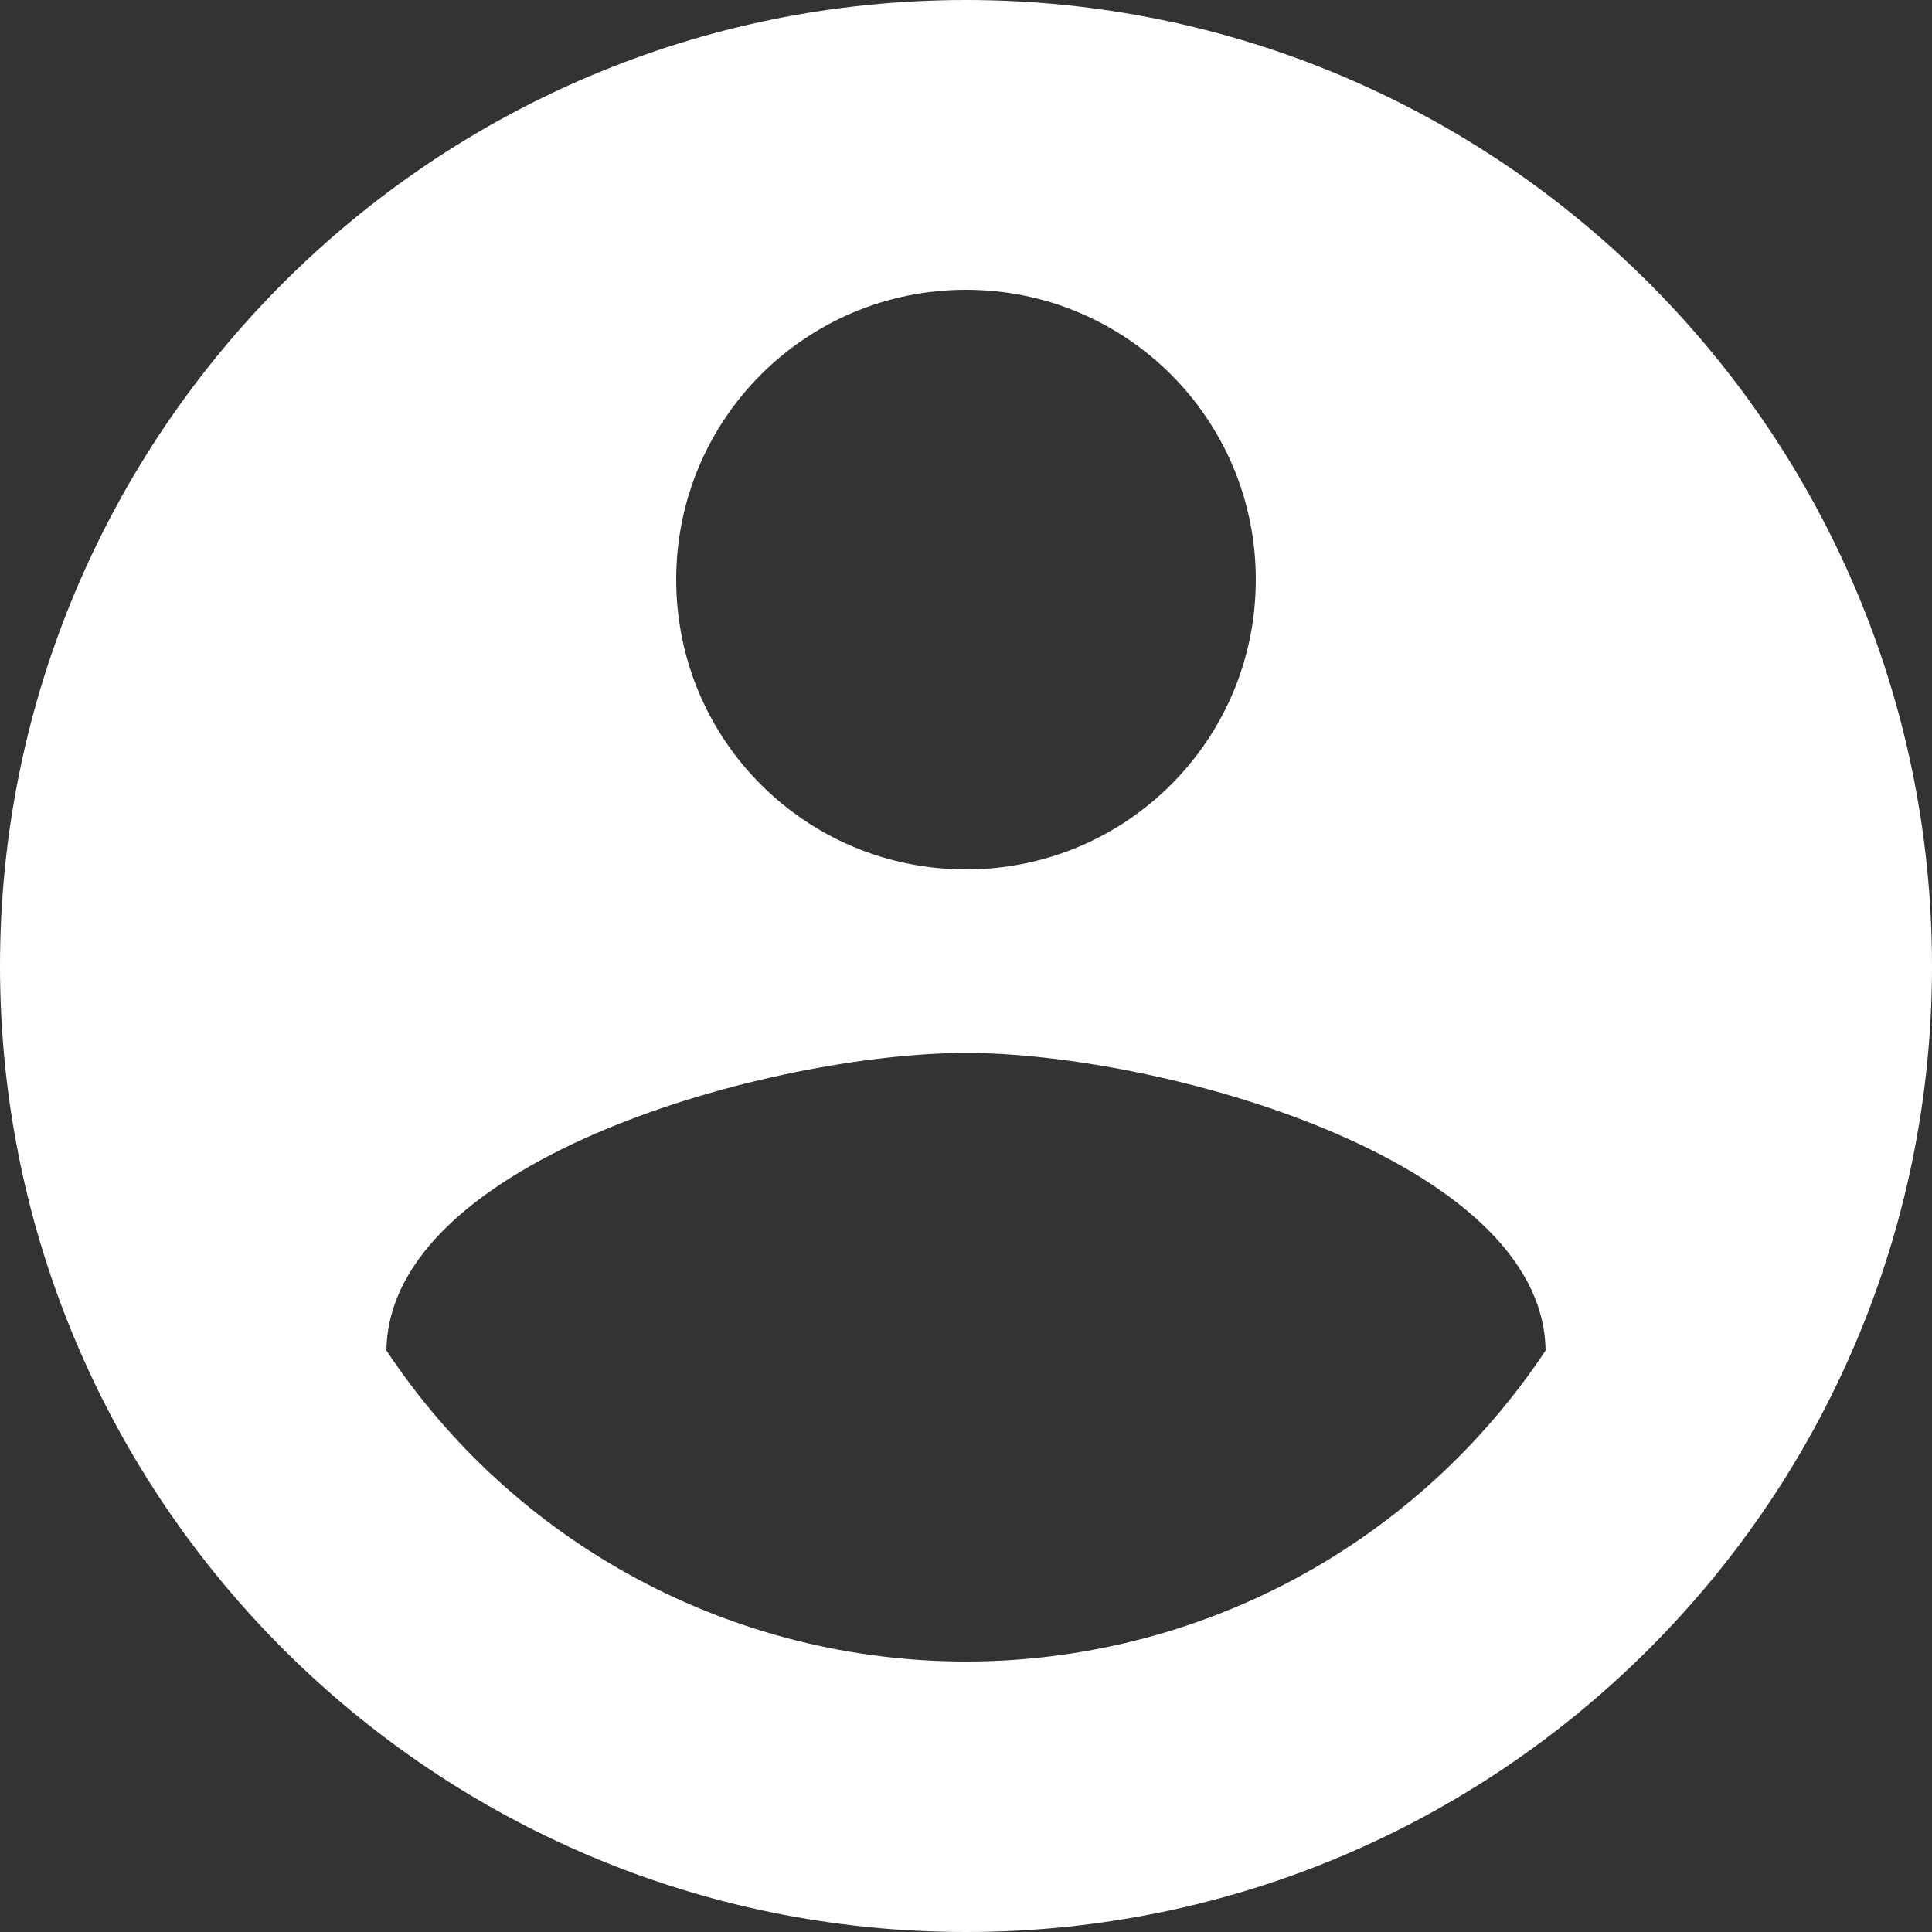 <svg width="37" height="37" viewBox="0 0 37 37" fill="none" xmlns="http://www.w3.org/2000/svg">
<rect x="0" y="0" width="37" height="37" fill="#333333" stroke="none"/>
<path d="M18.5 0C8.288 0 0 8.288 0 18.5C0 28.712 8.288 37 18.5 37C28.712 37 37 28.712 37 18.5C37 8.288 28.712 0 18.5 0ZM18.5 5.55C21.571 5.55 24.05 8.029 24.05 11.1C24.05 14.171 21.571 16.65 18.5 16.65C15.429 16.65 12.95 14.171 12.95 11.1C12.95 8.029 15.429 5.55 18.5 5.55ZM18.5 31.82C16.302 31.82 14.138 31.276 12.201 30.237C10.264 29.197 8.615 27.695 7.4 25.863C7.455 22.181 14.8 20.165 18.5 20.165C22.181 20.165 29.544 22.181 29.6 25.863C28.385 27.695 26.735 29.197 24.799 30.237C22.862 31.276 20.698 31.82 18.5 31.82Z" fill="white"/>
</svg>

